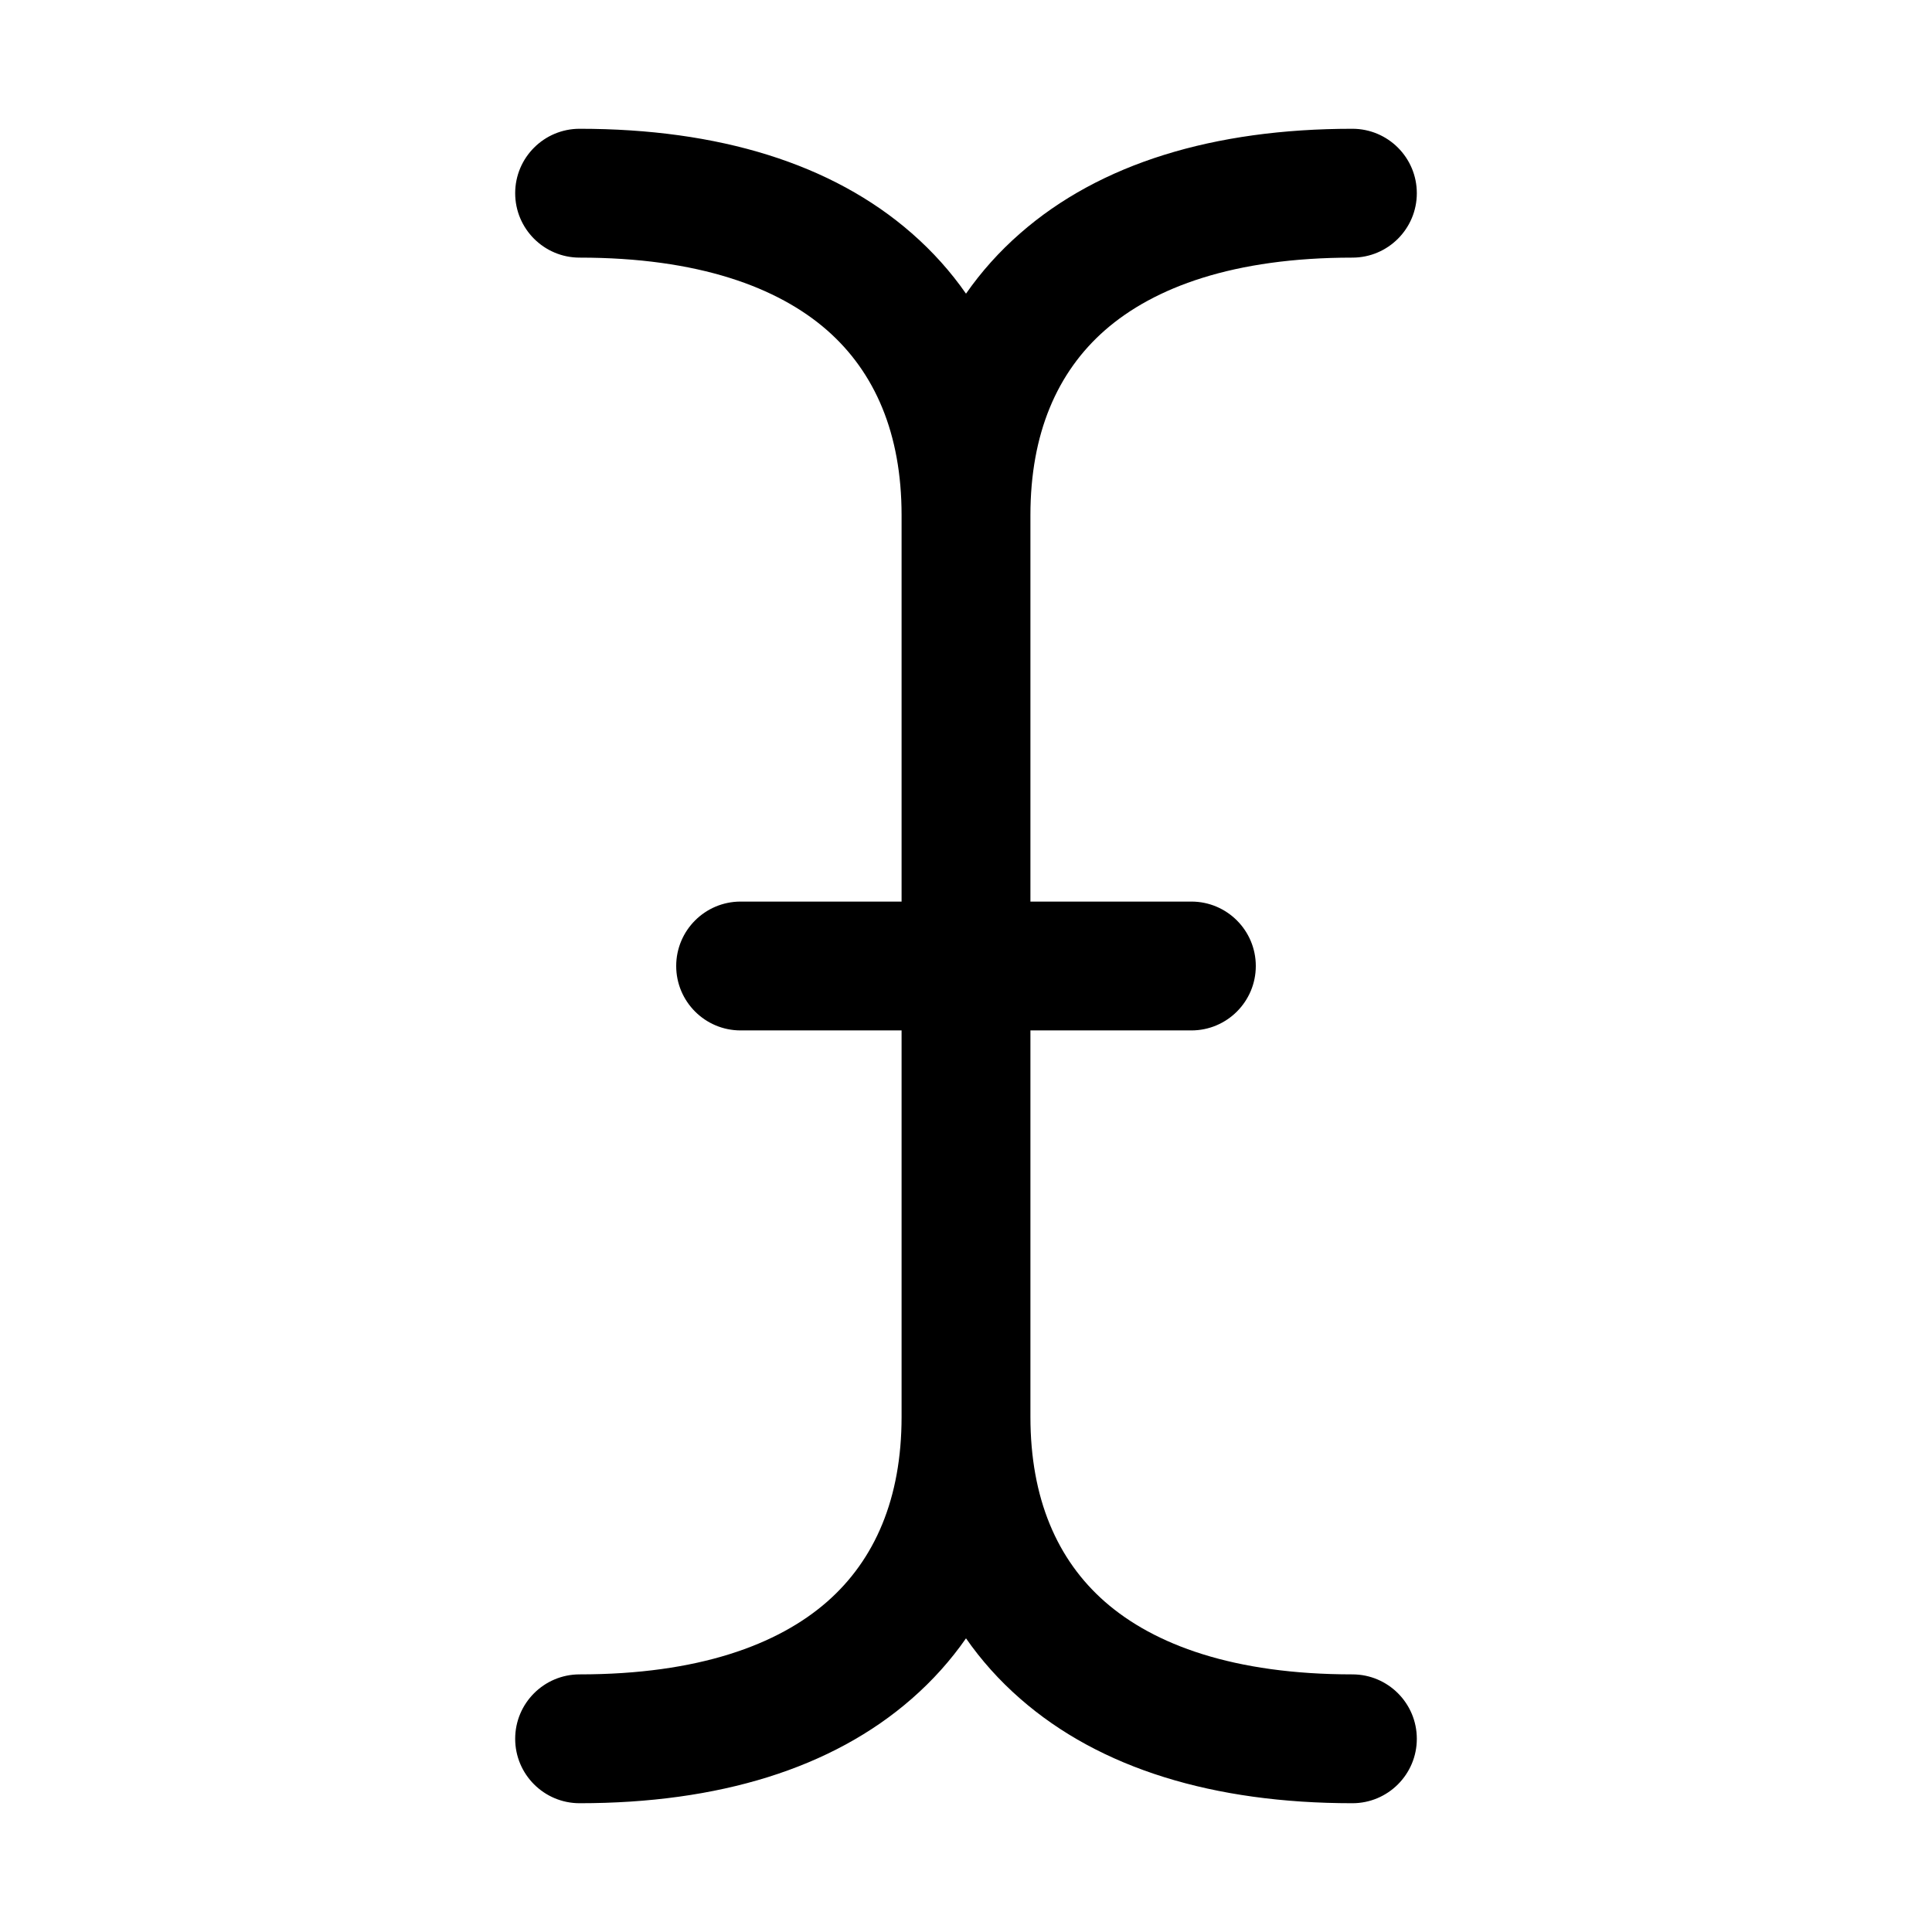 <svg width="32" height="32" viewBox="0 0 32 32" fill="none" xmlns="http://www.w3.org/2000/svg">
<path fill-rule="evenodd" clip-rule="evenodd" d="M9.6 2.133C9.011 2.133 8.533 2.611 8.533 3.2C8.533 3.789 9.011 4.267 9.6 4.267C11.567 4.267 12.885 4.758 13.698 5.469C14.491 6.164 14.933 7.181 14.933 8.533V14.933H12.267C11.678 14.933 11.2 15.411 11.2 16C11.2 16.589 11.678 17.067 12.267 17.067H14.933V23.467C14.933 24.819 14.491 25.836 13.698 26.531C12.885 27.242 11.567 27.733 9.6 27.733C9.011 27.733 8.533 28.211 8.533 28.8C8.533 29.389 9.011 29.867 9.6 29.867C11.899 29.867 13.781 29.292 15.102 28.136C15.449 27.833 15.748 27.498 16 27.136C16.252 27.498 16.551 27.833 16.898 28.136C18.218 29.292 20.101 29.867 22.4 29.867C22.989 29.867 23.467 29.389 23.467 28.8C23.467 28.211 22.989 27.733 22.4 27.733C20.433 27.733 19.115 27.242 18.302 26.531C17.509 25.836 17.067 24.819 17.067 23.467V17.067H19.733C20.322 17.067 20.8 16.589 20.8 16C20.8 15.411 20.322 14.933 19.733 14.933H17.067V8.533C17.067 7.181 17.509 6.164 18.302 5.469C19.115 4.758 20.433 4.267 22.4 4.267C22.989 4.267 23.467 3.789 23.467 3.2C23.467 2.611 22.989 2.133 22.4 2.133C20.101 2.133 18.218 2.708 16.898 3.864C16.551 4.167 16.252 4.502 16 4.864C15.748 4.502 15.449 4.167 15.102 3.864C13.781 2.708 11.899 2.133 9.6 2.133Z" fill="black"/>
</svg>
